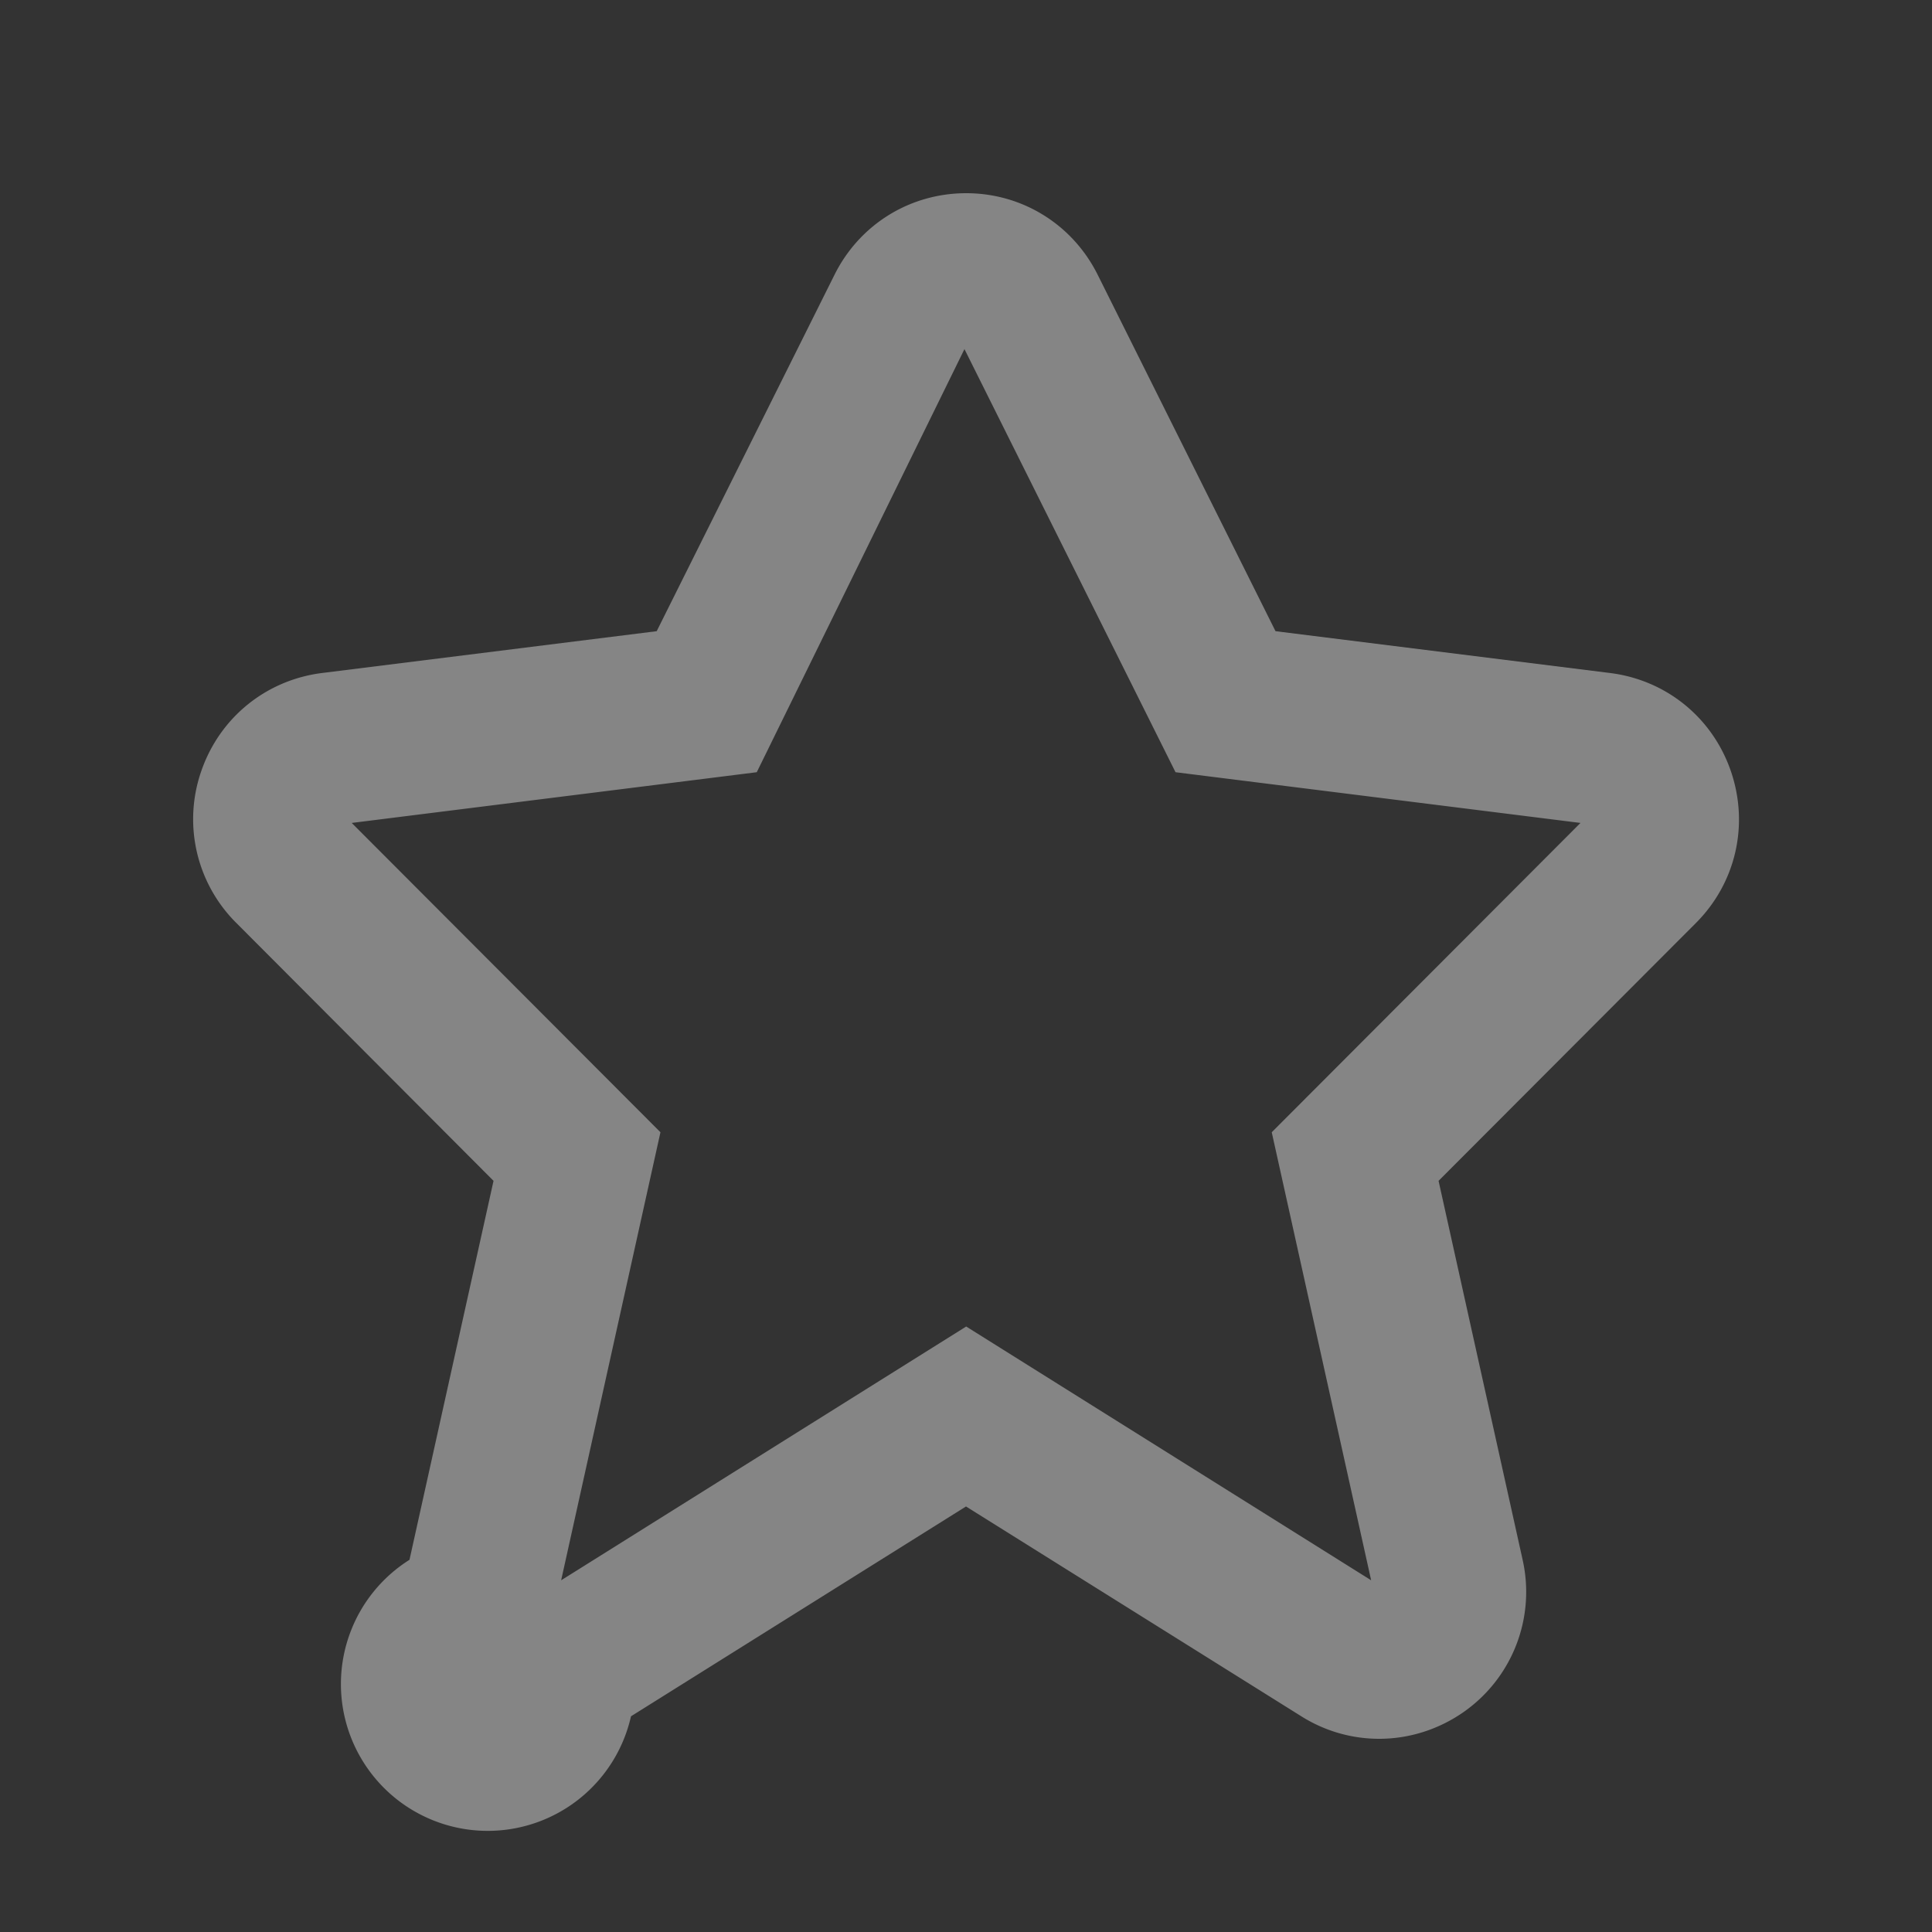 <svg xmlns="http://www.w3.org/2000/svg" width="20" height="20" viewBox="0 0 20 20">
    <rect x="0" y="0" width="20" height="20" fill="#333333" stroke="none"/>
    <path fill="#FFF" fill-opacity=".4" fill-rule="evenodd" d="M3.641 8.519l3.196 3.202-1.028 4.638 4.193-2.627 4.192 2.627-1.029-4.638 3.196-3.202-4.192-.525-2.185-4.38-2.15 4.38-4.193.525zM14.277 18c-.279 0-.558-.077-.806-.233L10 15.595l-3.468 2.172a1.52 1.52 0 1 1-2.293-1.62l.87-3.923-2.663-2.67a1.514 1.514 0 0 1-.363-1.57c.19-.554.67-.944 1.25-1.017l3.465-.433L8.64 2.842C8.9 2.322 9.421 2 10.002 2c.58 0 1.1.323 1.36.842l1.842 3.692 3.464.433c.582.073 1.06.463 1.25 1.016.19.556.052 1.157-.362 1.572l-2.664 2.669.87 3.922a1.518 1.518 0 0 1-.608 1.575c-.264.185-.57.279-.877.279z"/>
</svg>
